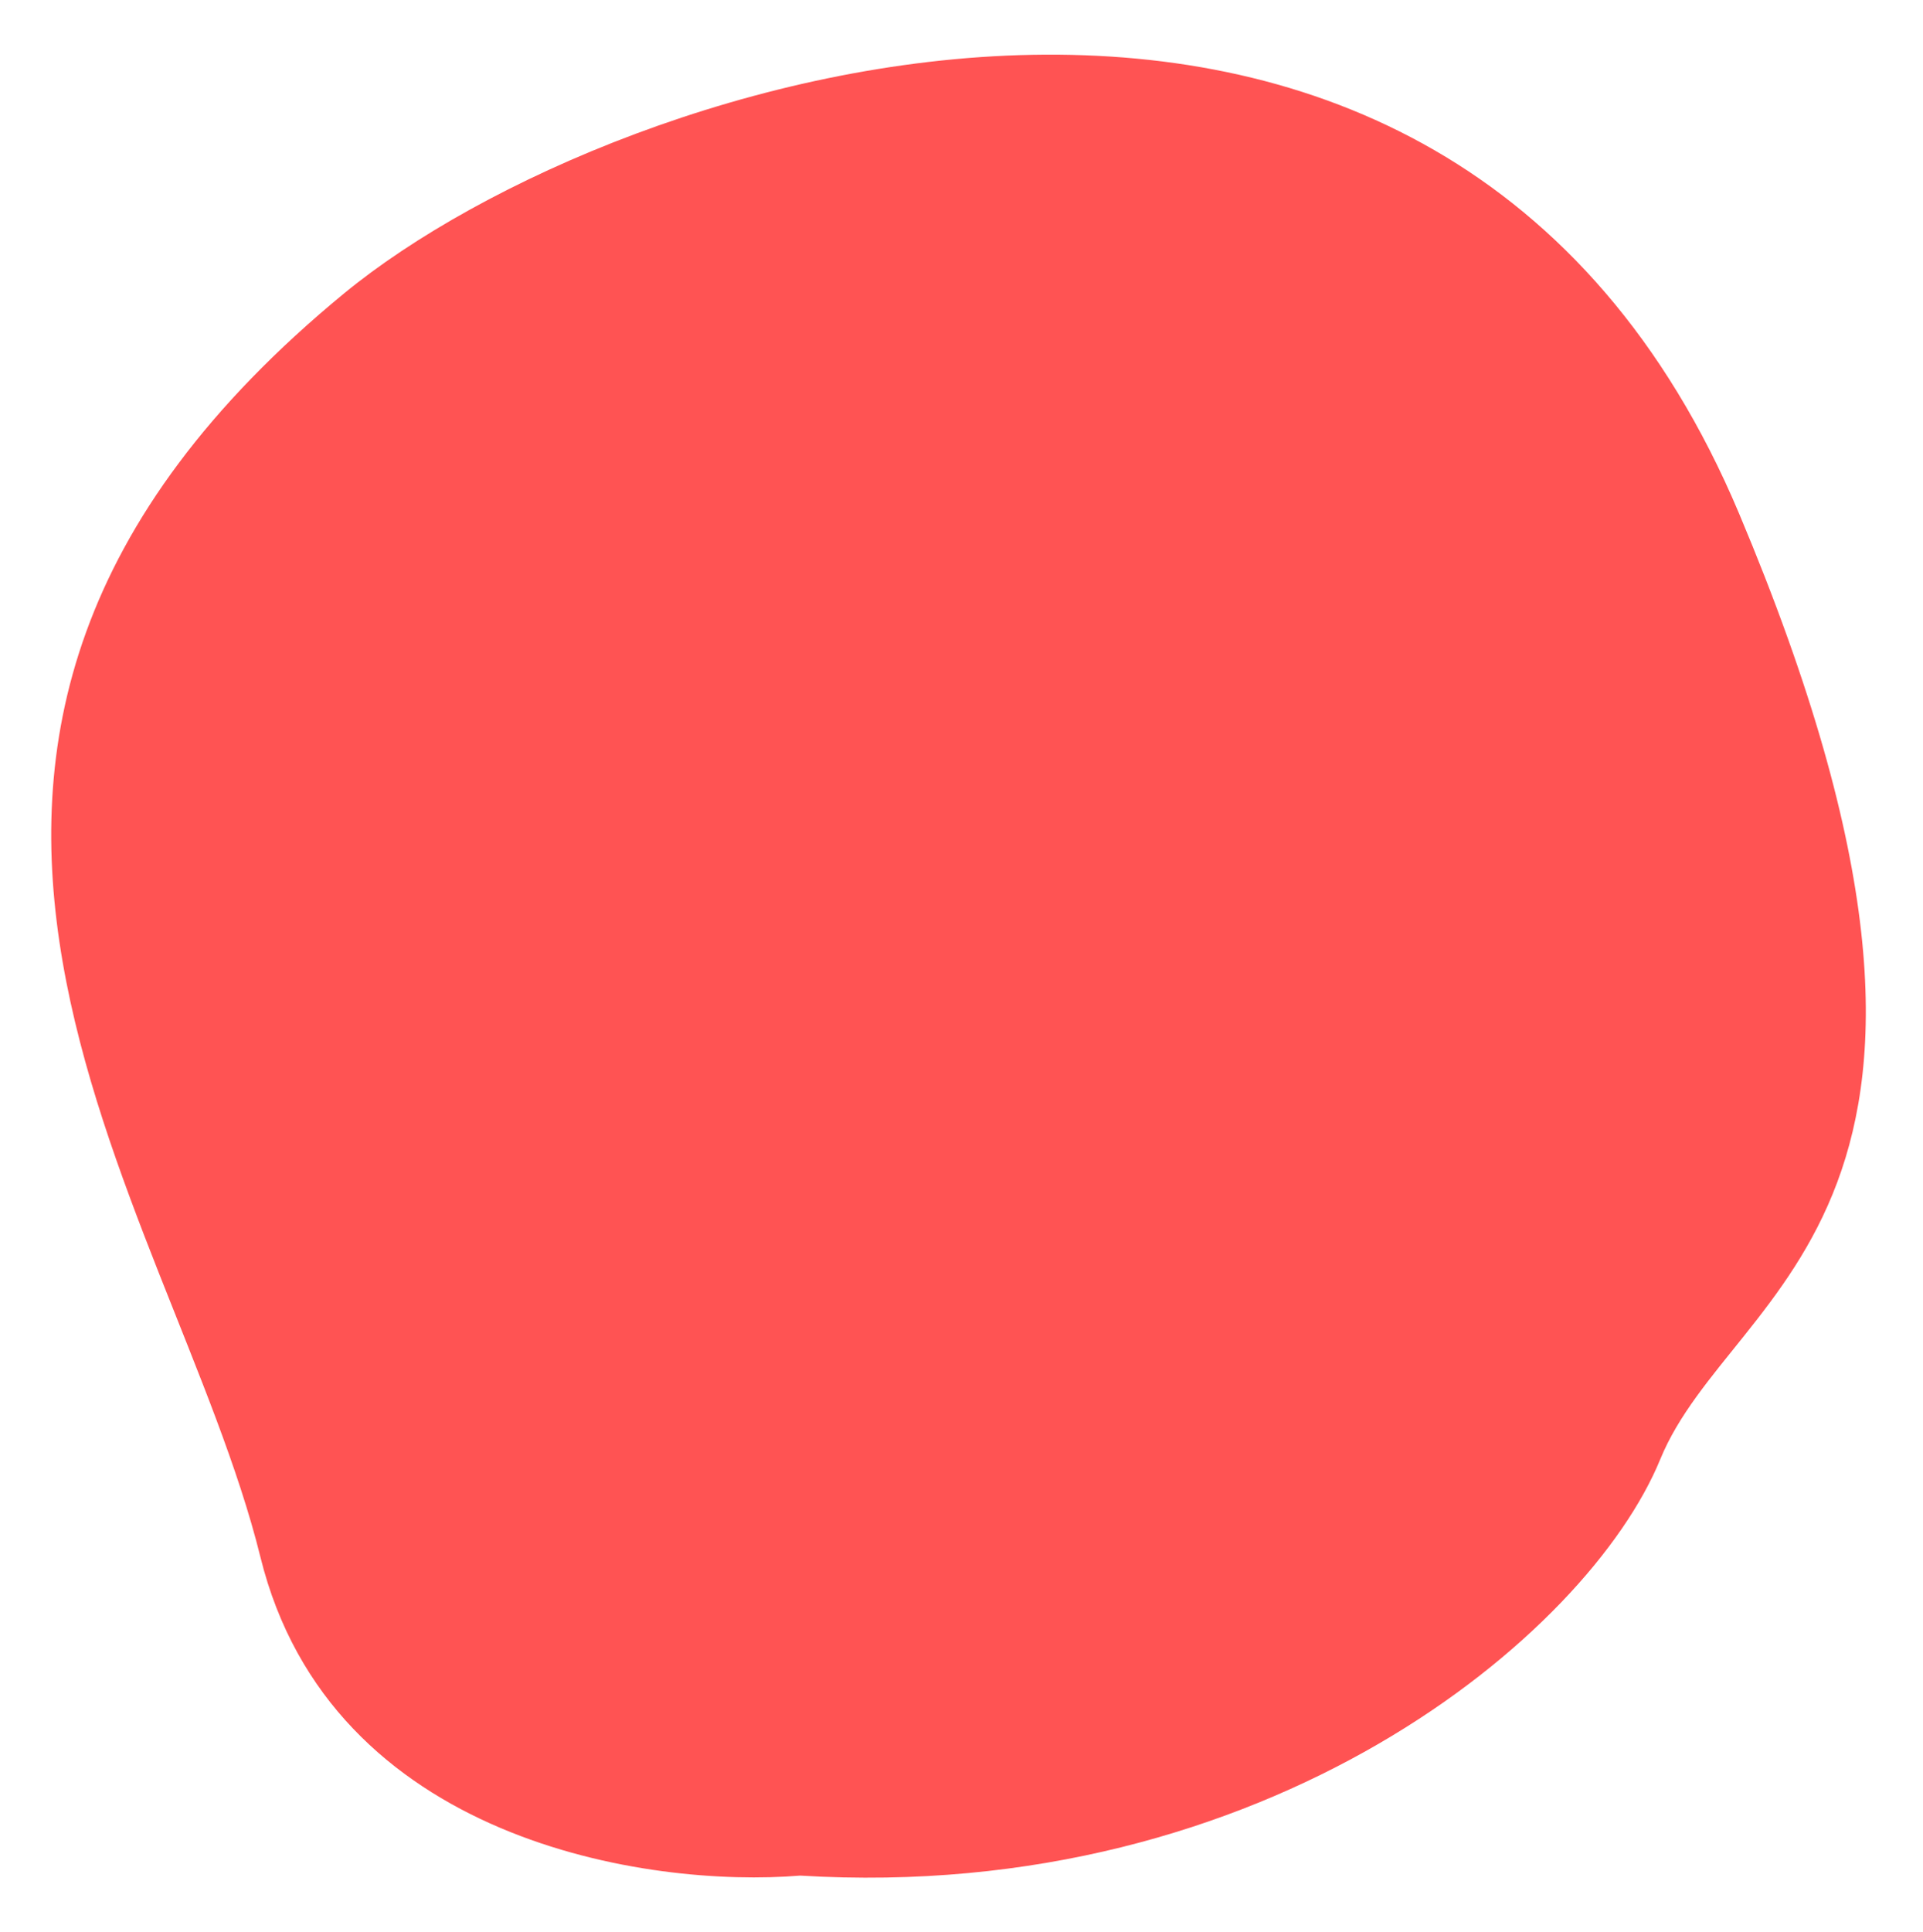 <svg xmlns="http://www.w3.org/2000/svg" width="883.927" height="887.927" viewBox="0 0 883.927 887.927">
  <path id="IHD_design" data-name="IHD design" d="M517.094,4.359c69.467-.9,214.175,30.5,237.27,163.329,28.869,166.037,188.406,386.4-78.886,576.606C543.061,838.524,156.373,931.4,42.851,598.537c-112.5-329.863,27.669-352.343,66.463-430.849S304.182-23.615,517.094,4.359Z" transform="translate(883.927 830.177) rotate(176)" fill="#ff5353"/>
</svg>
